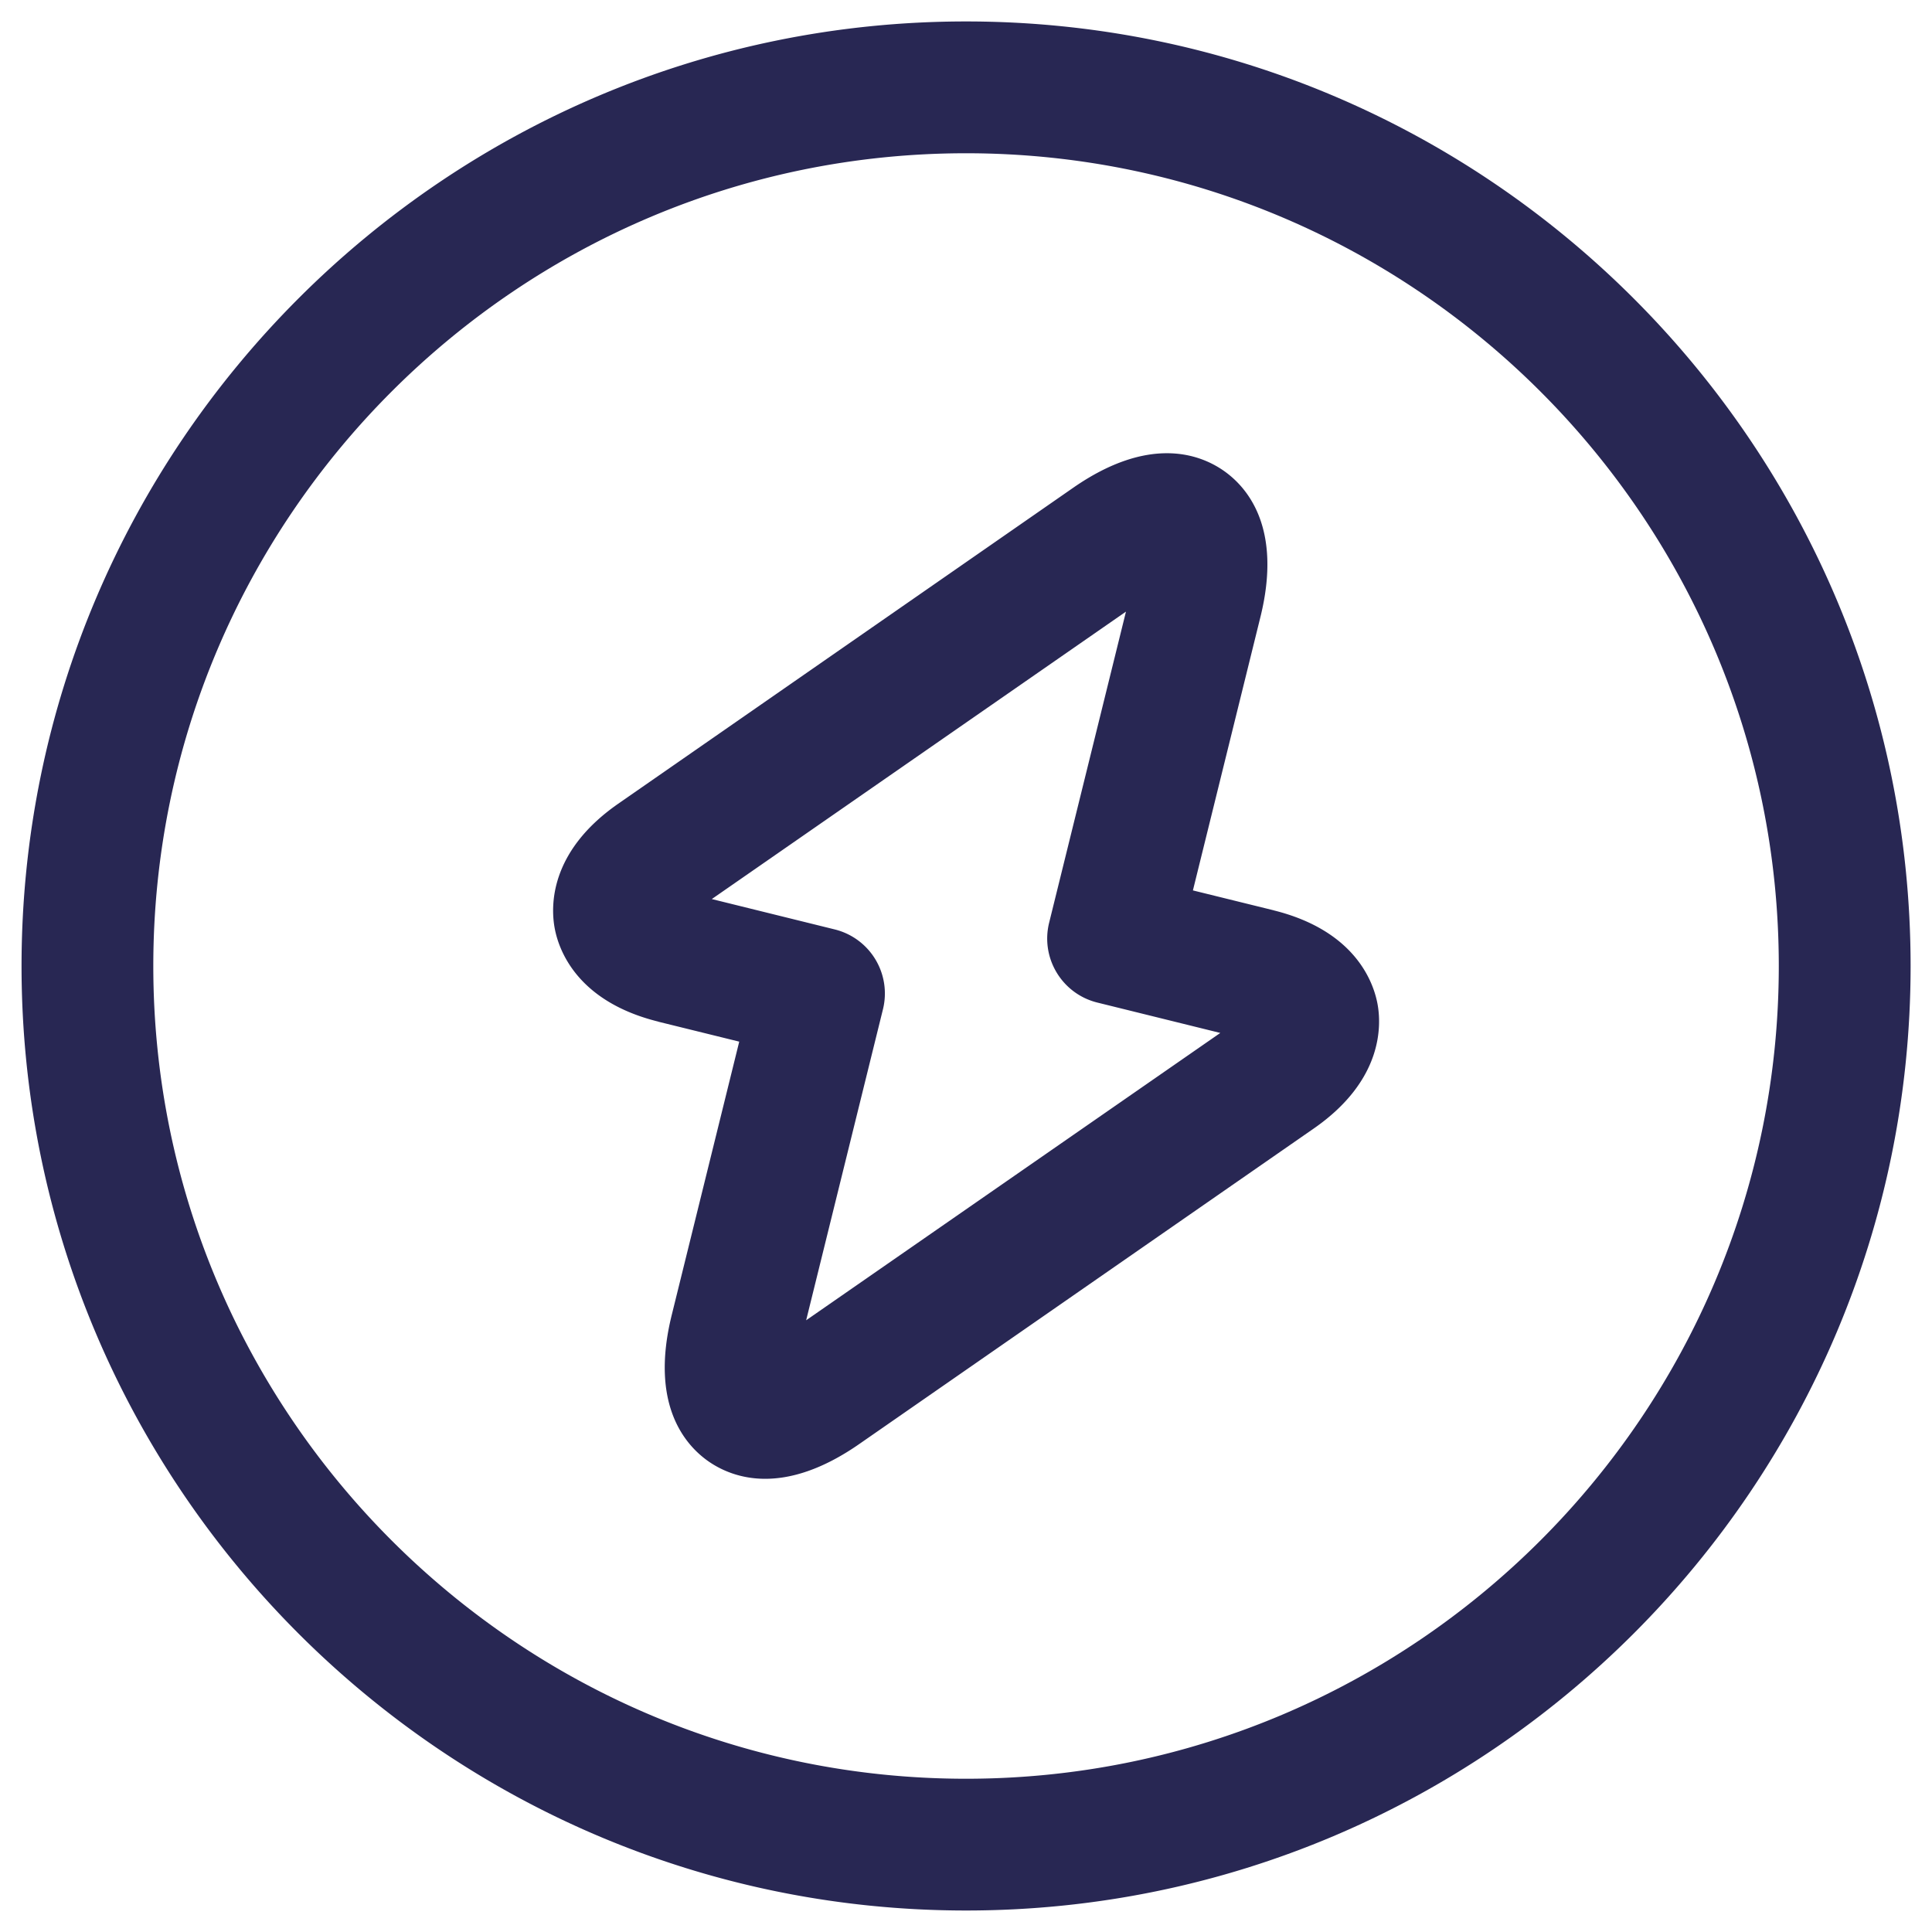 <svg width="40" height="40" fill="none" xmlns="http://www.w3.org/2000/svg"><path d="M20 .444C9.219.444.446 9.217.446 20c0 10.783 8.773 19.555 19.556 19.555 10.783 0 19.555-8.772 19.555-19.555S30.784.444 20.001.444zm0 36.383c-9.278 0-16.826-7.548-16.826-16.827 0-9.279 7.548-16.827 16.827-16.827 9.278 0 16.827 7.548 16.827 16.827 0 9.279-7.549 16.827-16.827 16.827zm6.37-17.98l-1.672-.412 1.398-5.662c.46-1.862-.286-2.7-.771-3.034-.485-.334-1.533-.734-3.109.362L12.8 16.64c-1.434.996-1.398 2.133-1.316 2.576.081.442.454 1.517 2.147 1.936l.002.002 1.672.412-1.398 5.662c-.46 1.861.286 2.7.77 3.034.246.169.637.355 1.166.355.515 0 1.165-.177 1.944-.718l9.417-6.537c1.433-.997 1.398-2.134 1.316-2.576-.082-.442-.455-1.517-2.15-1.938zm-9.68 8.49l1.591-6.442a1.366 1.366 0 00-.998-1.652l-2.546-.629 8.575-5.951-1.591 6.442c-.18.732.266 1.47.998 1.652l2.546.629-8.576 5.95z" fill="#282753"/></svg>